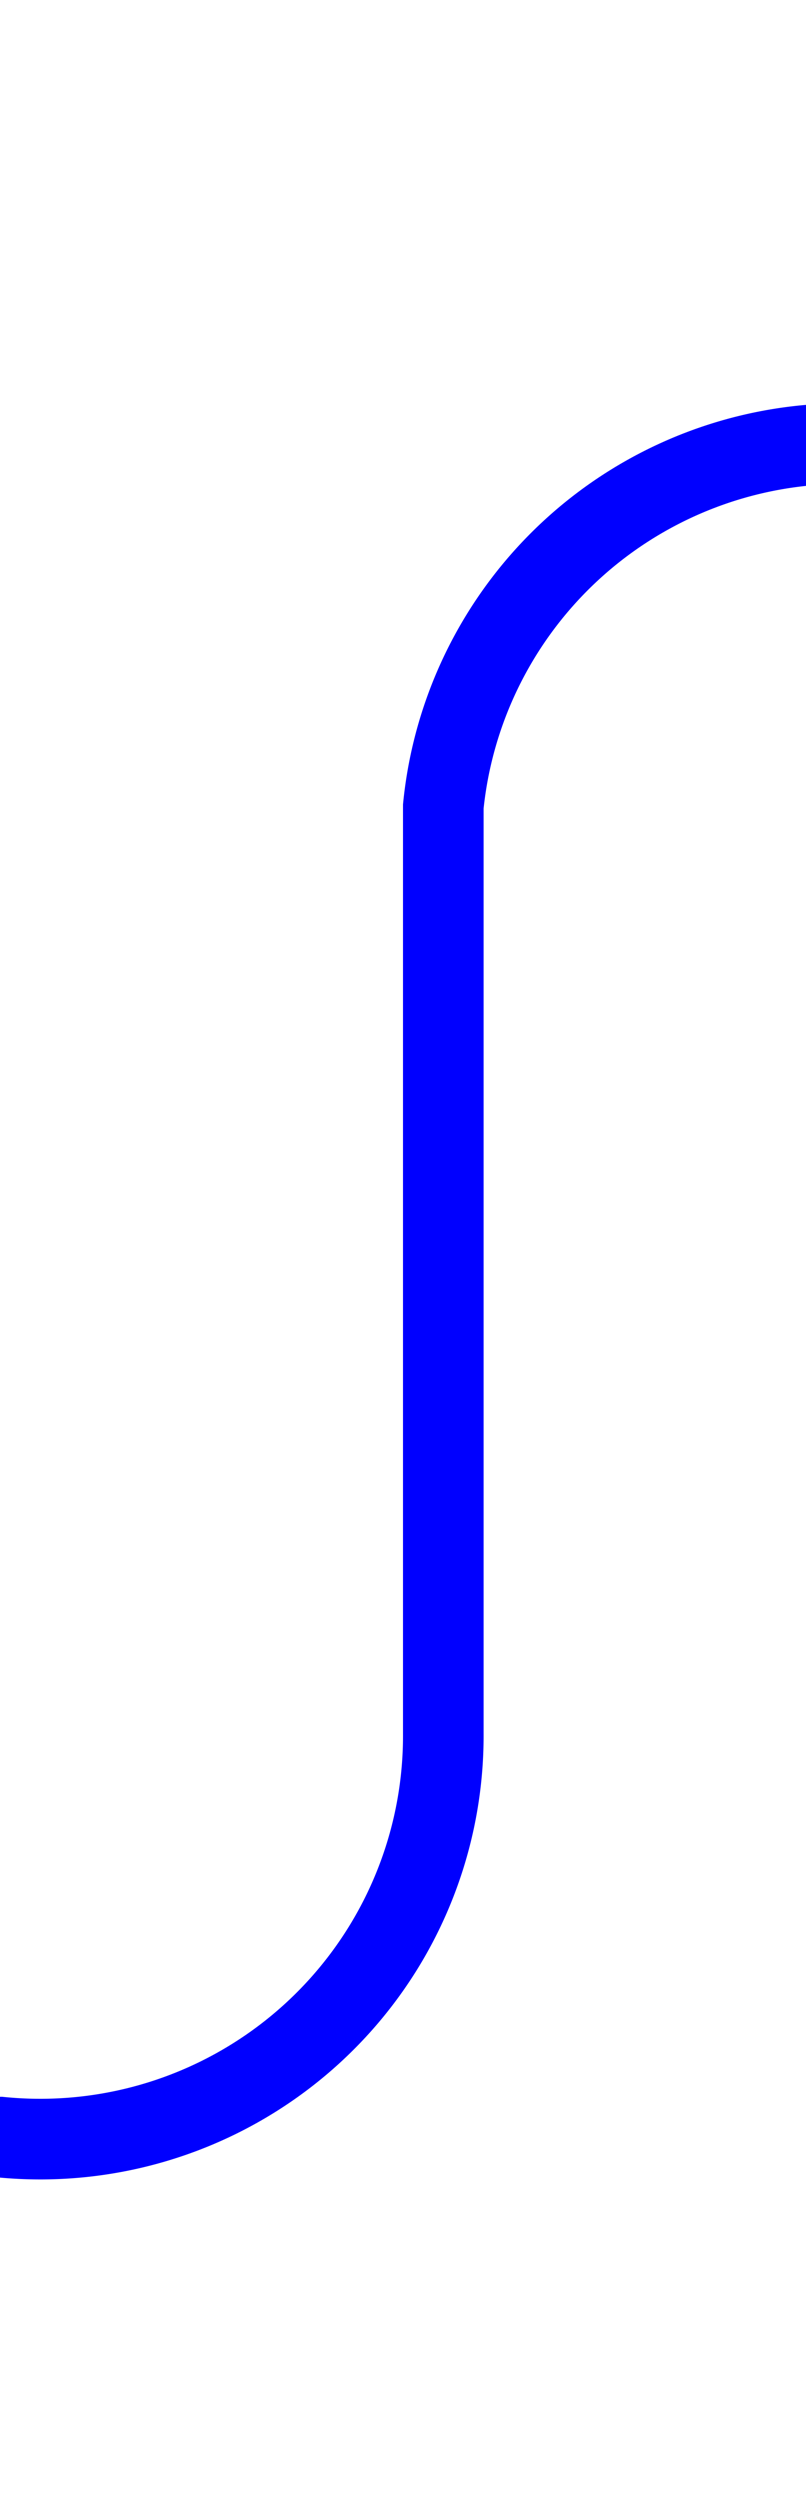 ﻿<?xml version="1.0" encoding="utf-8"?>
<svg version="1.1" xmlns:xlink="http://www.w3.org/1999/xlink" width="10px" height="31px" preserveAspectRatio="xMidYMin meet" viewBox="1956 515  8 31" xmlns="http://www.w3.org/2000/svg">
  <path d="M 1219 541.5  L 1955 541.5  A 5 5 0 0 0 1960.5 536.5 L 1960.5 525  A 5 5 0 0 1 1965.5 520.5 L 2115 520.5  A 5 5 0 0 1 2120.5 525.5 L 2120.5 536  " stroke-width="1" stroke="#0000ff" fill="none" />
</svg>
